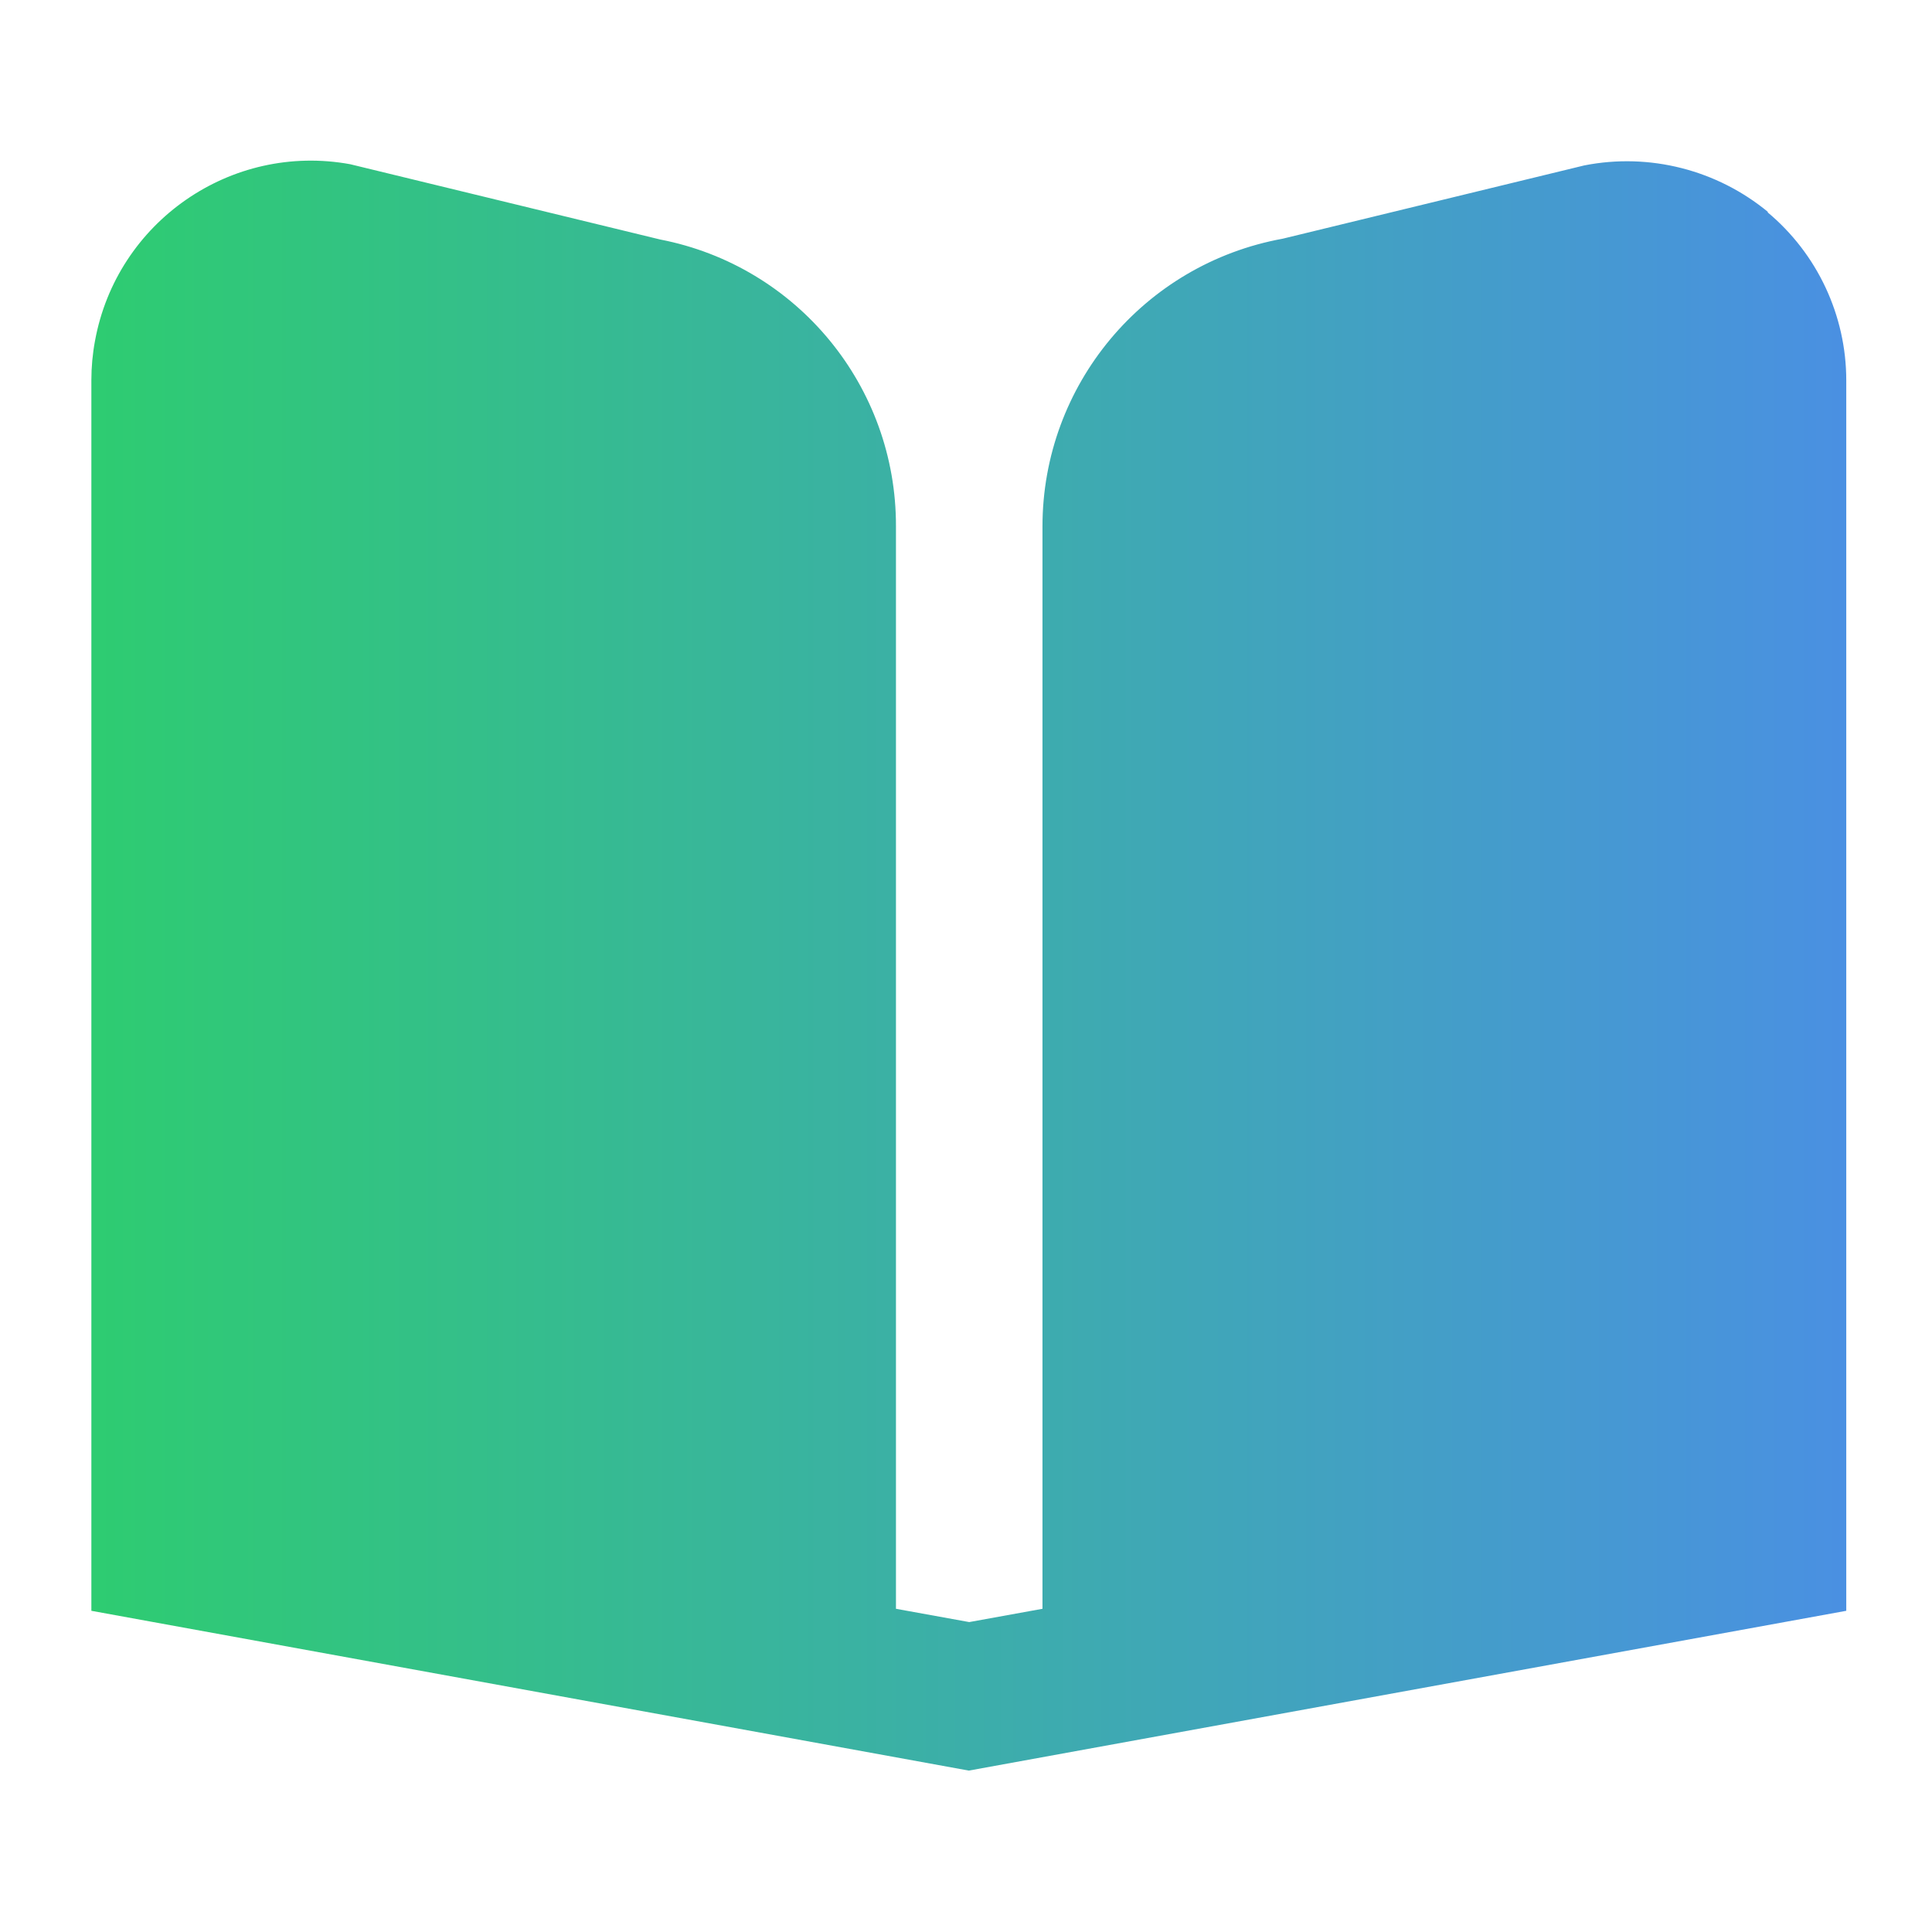 <?xml version="1.0" encoding="UTF-8"?>
<svg id="Calque_1" data-name="Calque 1" xmlns="http://www.w3.org/2000/svg" xmlns:xlink="http://www.w3.org/1999/xlink" viewBox="0 0 48 48">
  <defs>
    <style>
      .cls-1 {
        fill: url(#Studymarket);
        stroke-width: 0px;
      }
    </style>
    <linearGradient id="Studymarket" x1="2.28" y1="24" x2="45.89" y2="24" gradientUnits="userSpaceOnUse">
      <stop offset="0" stop-color="#2ecc71"/>
      <stop offset="1" stop-color="#4a90e2"/>
    </linearGradient>
  </defs>
  <path class="cls-1" d="m43.93,5.27c-1.27-1.05-2.95-1.48-4.57-1.16l-7.49,1.82c-3.46.63-5.97,3.64-5.97,7.15v26.89l-1.82.33-1.82-.33V13.08c.01-3.48-2.45-6.47-5.86-7.13l-7.7-1.87c-2.96-.54-5.8,1.43-6.34,4.39-.06.32-.09.65-.09.97v30.58l21.8,3.97,21.8-3.97V9.45c0-1.61-.72-3.15-1.96-4.18Z"/>
</svg>